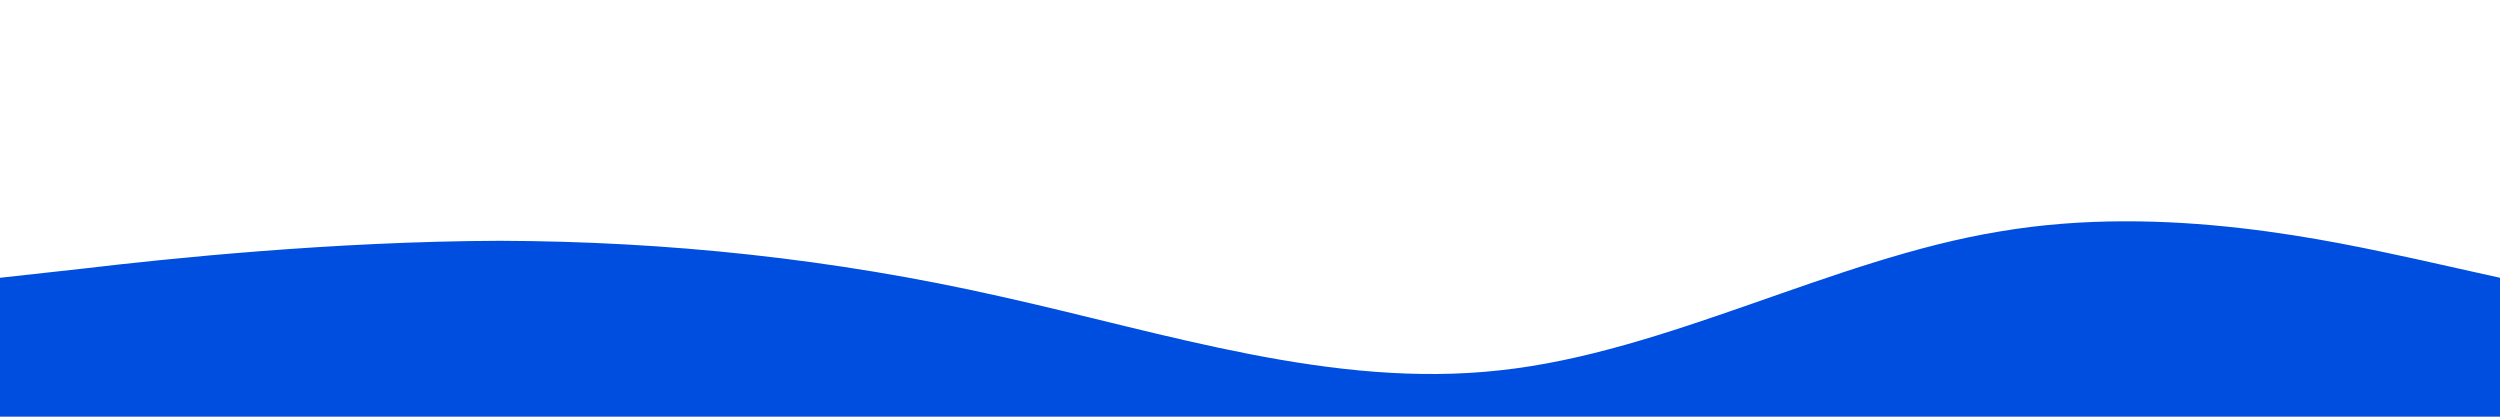 <?xml version="1.0" standalone="no"?><svg xmlns="http://www.w3.org/2000/svg" viewBox="0 0 1440 240"><path fill="#004edf" fill-opacity="1" d="M0,160L48,154.7C96,149,192,139,288,138.7C384,139,480,149,576,170.7C672,192,768,224,864,213.3C960,203,1056,149,1152,133.3C1248,117,1344,139,1392,149.3L1440,160L1440,320L1392,320C1344,320,1248,320,1152,320C1056,320,960,320,864,320C768,320,672,320,576,320C480,320,384,320,288,320C192,320,96,320,48,320L0,320Z"></path></svg>